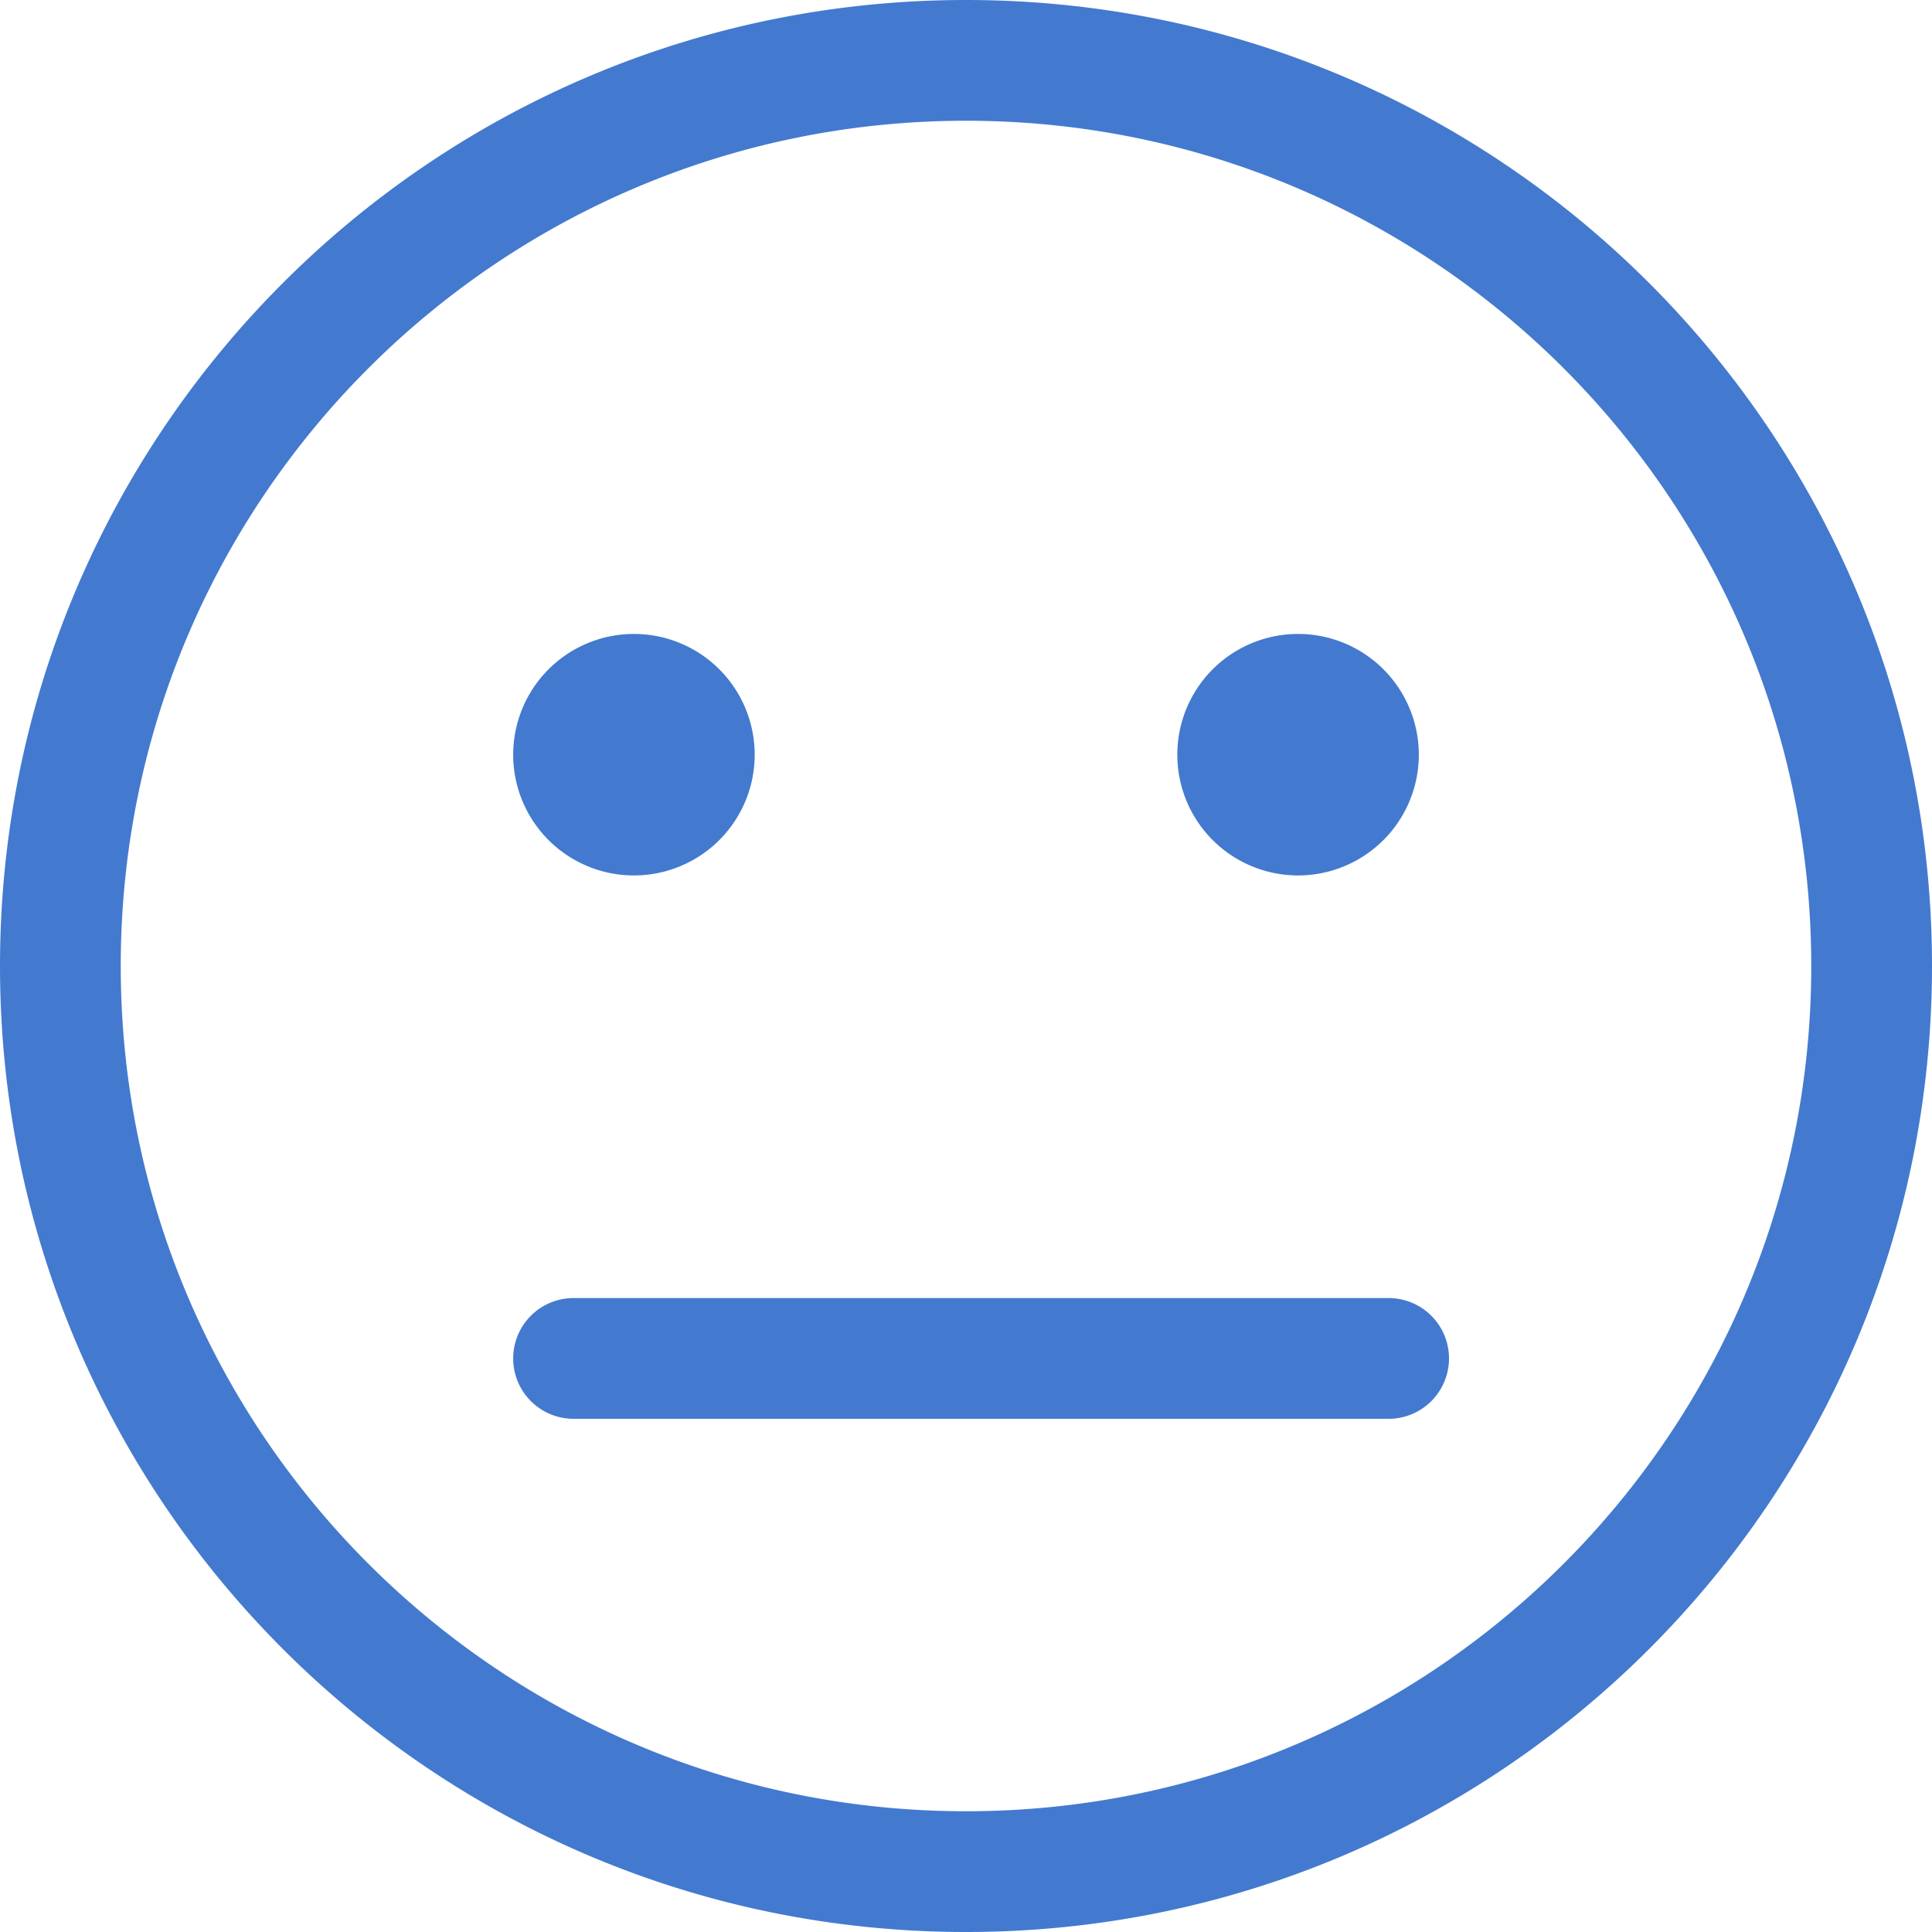 <?xml version="1.0" standalone="no"?><!DOCTYPE svg PUBLIC "-//W3C//DTD SVG 1.1//EN" "http://www.w3.org/Graphics/SVG/1.1/DTD/svg11.dtd"><svg t="1547630021827" class="icon" style="" viewBox="0 0 1024 1024" version="1.1" xmlns="http://www.w3.org/2000/svg" p-id="2027" xmlns:xlink="http://www.w3.org/1999/xlink" width="48" height="48"><defs><style type="text/css"></style></defs><path d="M512 1024C229.232 1024 0 794.768 0 512 0 229.232 229.232 0 512 0c282.768 0 512 229.232 512 512 0 282.768-229.232 512-512 512z m0-64c247.424 0 448-200.576 448-448S759.424 64 512 64 64 264.576 64 512s200.576 448 448 448zM336 464a64 64 0 1 1 0-128 64 64 0 0 1 0 128z m352 0a64 64 0 1 1 0-128 64 64 0 0 1 0 128zM304 752a32 32 0 0 1 0-64h432a32 32 0 0 1 0 64H304z" fill="#437ACF" p-id="2028"></path></svg>